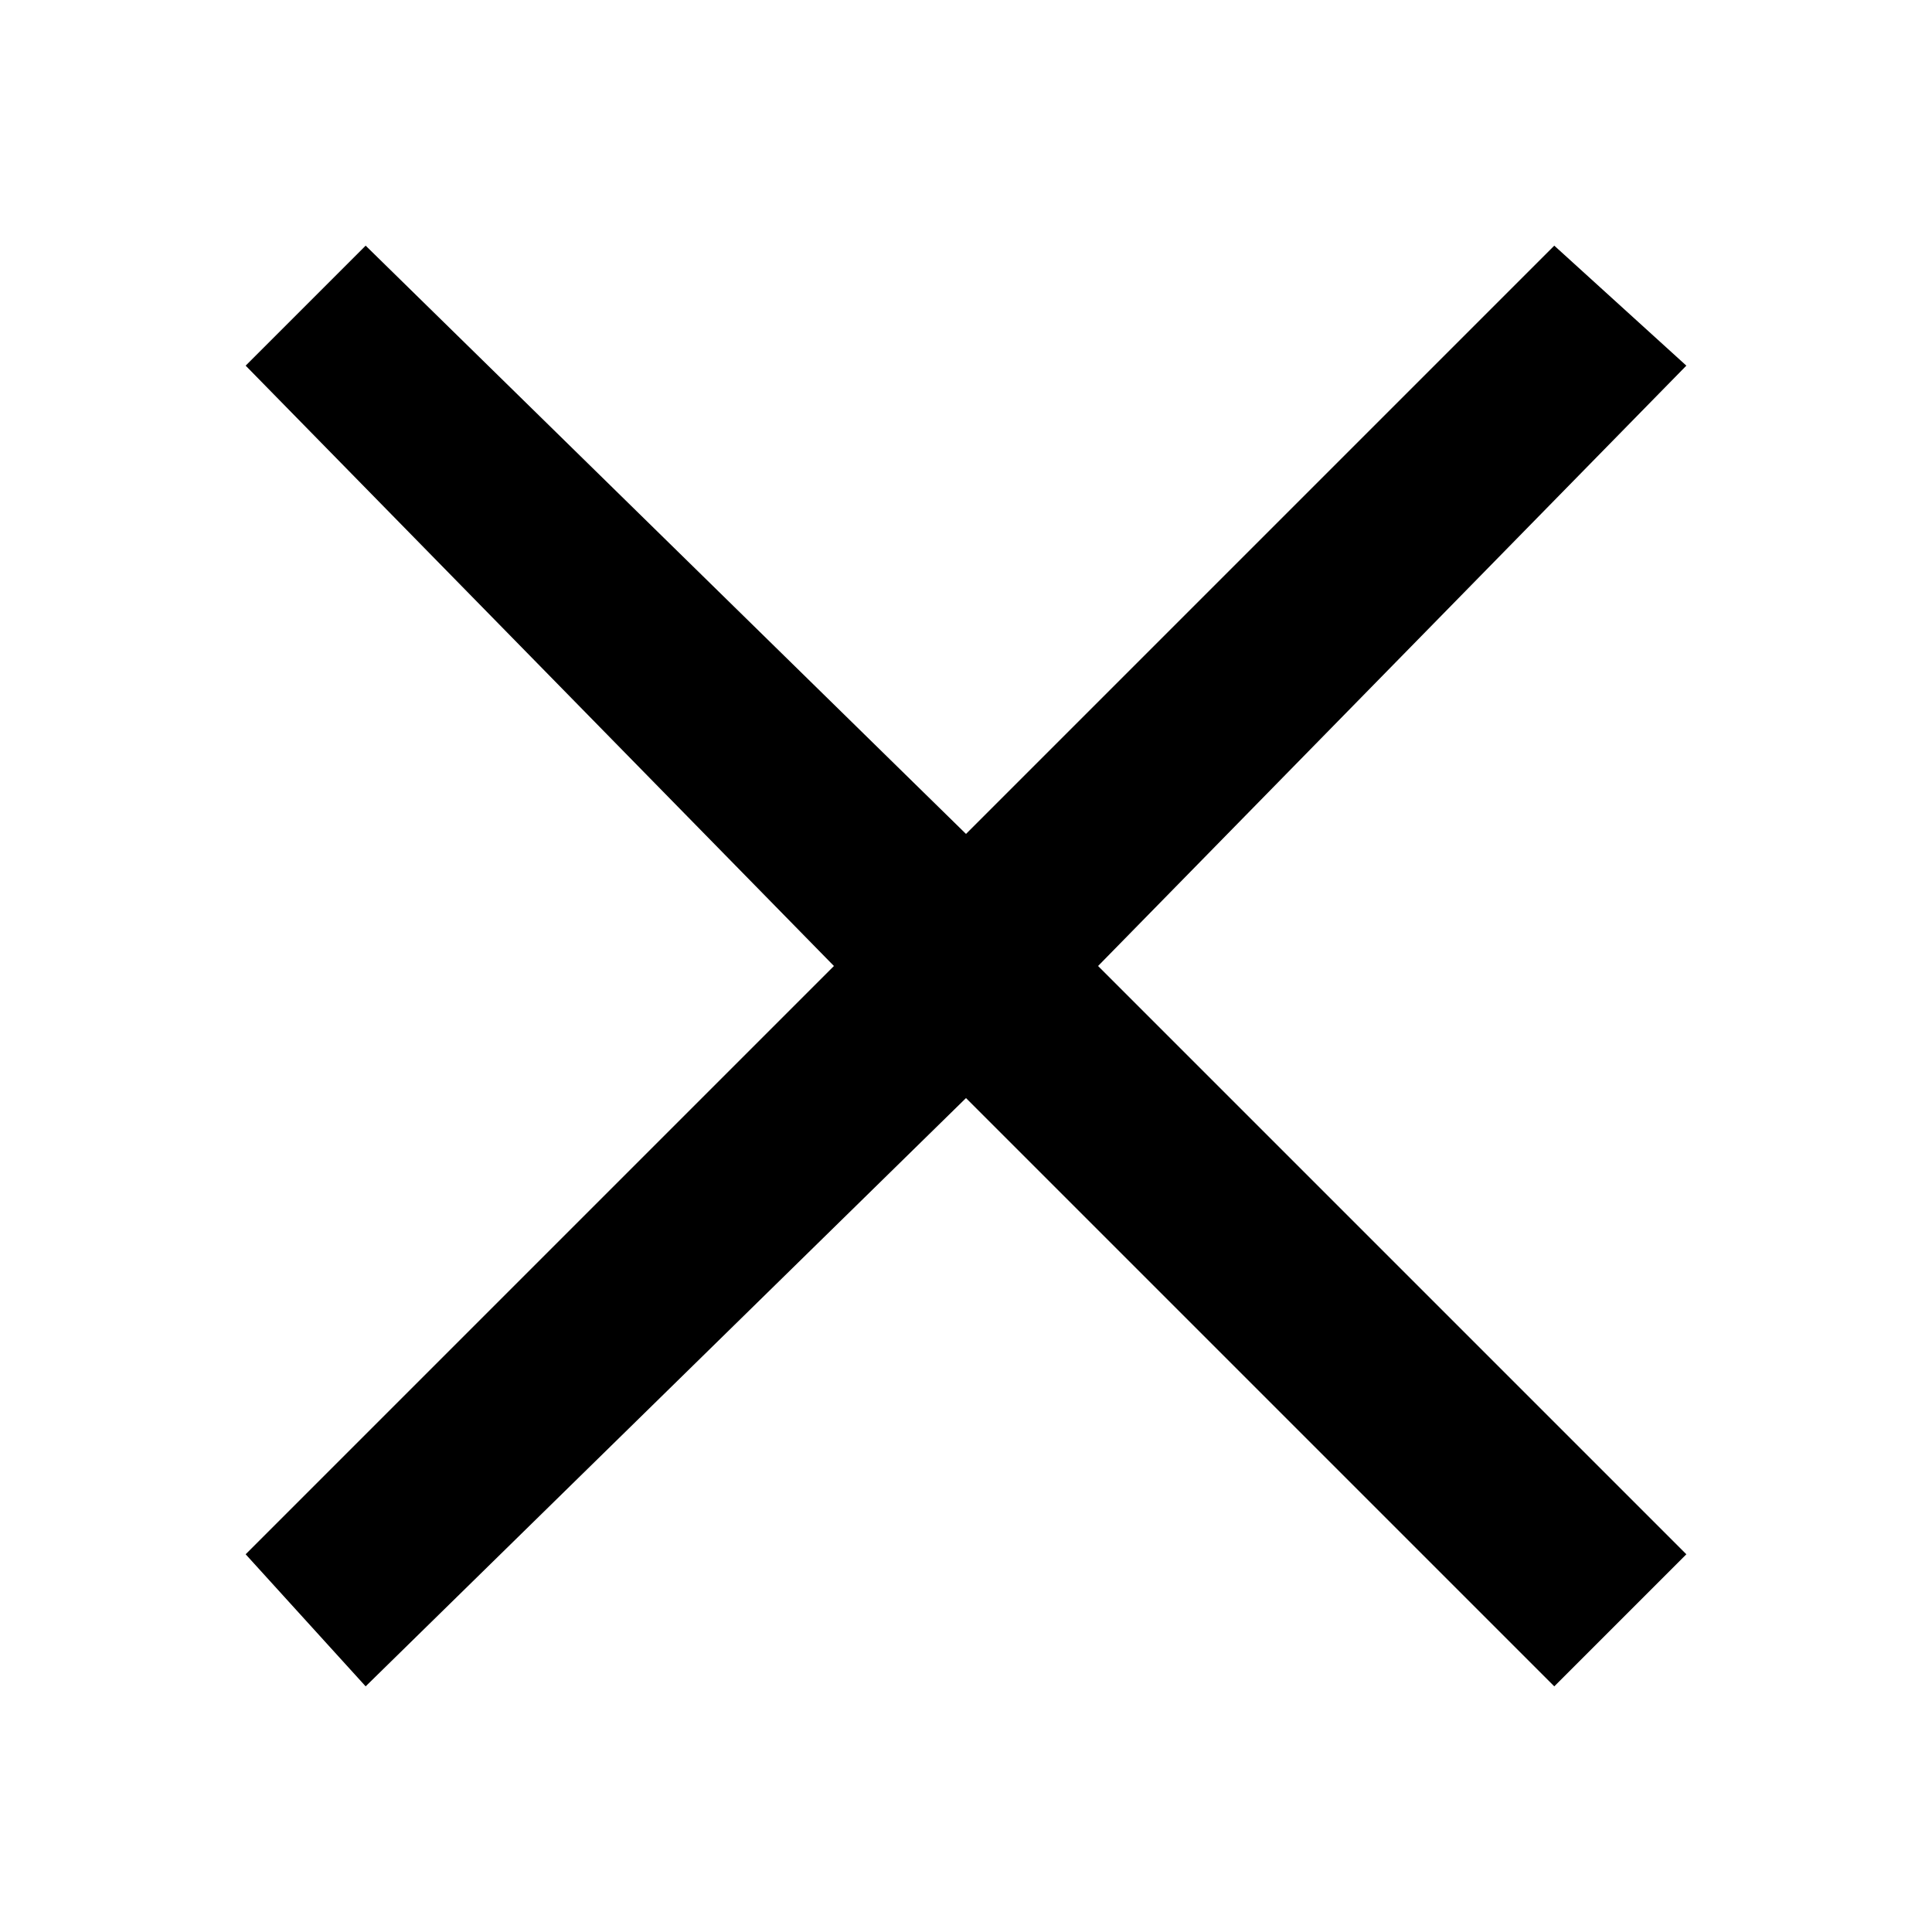 <svg xmlns="http://www.w3.org/2000/svg" viewBox="0 0 512 512"><path d="M446.9 96.9l-35-31.8L256 221 96.9 65.1 65.1 96.9 221 256 65.1 411.9l31.8 35L256 291l155.9 155.9 35-35L291 256 446.9 96.9z" fill-rule="evenodd" clip-rule="evenodd"/></svg>